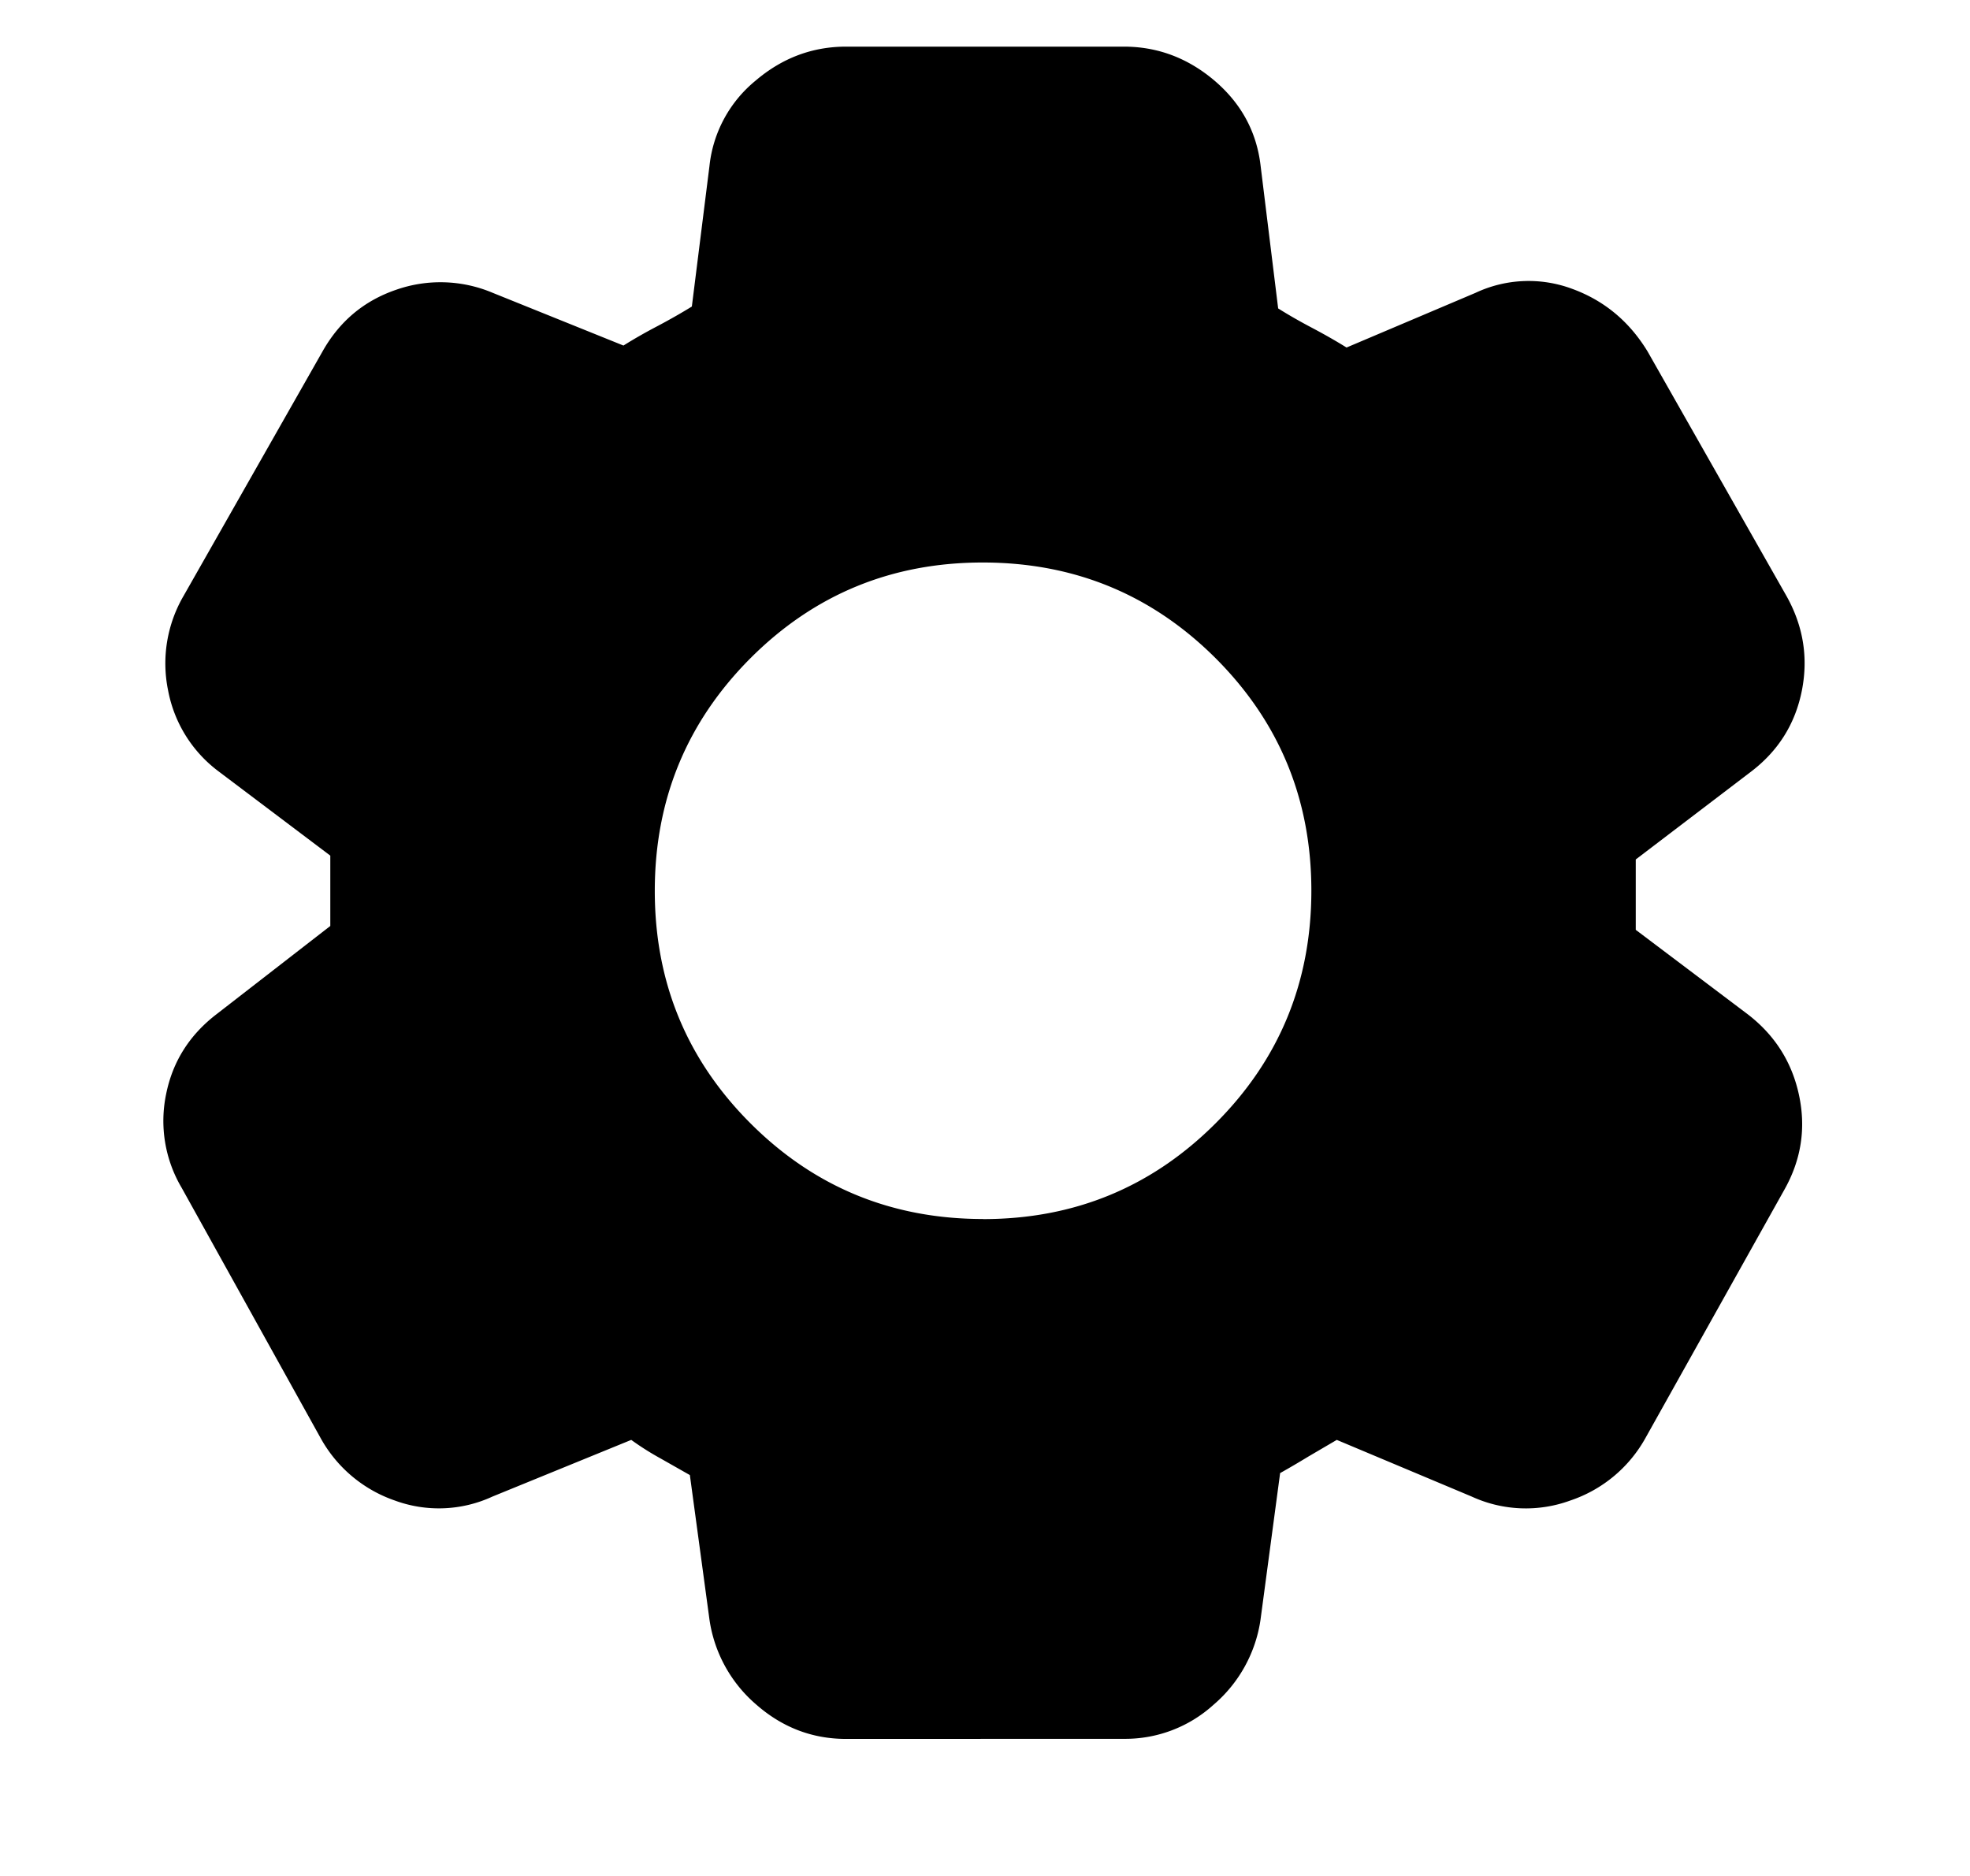 <svg xmlns="http://www.w3.org/2000/svg" width="21" height="20" fill="none" viewBox="0 0 21 20"><g clip-path="url(#a)"><mask id="b" width="24" height="24" x="0" y="0" maskUnits="userSpaceOnUse" style="mask-type:alpha"><path fill="currentColor" d="M.5 0h23.083v23.083H.5z"/></mask><g mask="url(#b)"><path fill="currentColor" d="M9.02 18.539q-.54 0-.957-.365a1.47 1.47 0 0 1-.5-.906l-.209-1.542-.312-.177a3 3 0 0 1-.313-.198l-1.479.604a1.36 1.36 0 0 1-1.042.042 1.44 1.44 0 0 1-.791-.667l-1.48-2.666a1.4 1.4 0 0 1-.166-1q.105-.522.542-.855l1.208-.937v-.75l-1.188-.896a1.4 1.4 0 0 1-.541-.865 1.43 1.43 0 0 1 .166-1.01l1.48-2.604q.27-.48.78-.656a1.43 1.43 0 0 1 1.032.03l1.396.563q.167-.105.364-.208.198-.105.365-.208l.188-1.5a1.36 1.36 0 0 1 .49-.907q.426-.364.968-.364h2.958q.541 0 .969.364.427.365.49.907l.187 1.52q.167.105.365.209.198.105.364.208l1.375-.583a1.33 1.33 0 0 1 1.032-.042q.51.187.802.667l1.479 2.604q.27.48.166 1.01-.105.532-.541.865l-1.23.937v.75l1.188.896q.438.334.552.865t-.156 1.01l-1.48 2.646a1.44 1.44 0 0 1-.801.667 1.38 1.38 0 0 1-1.052-.042l-1.438-.604-.302.177q-.156.095-.302.177l-.209 1.563a1.47 1.47 0 0 1-.5.906 1.4 1.4 0 0 1-.958.364zm1.46-5.542q1.457 0 2.478-1.021 1.02-1.02 1.021-2.48 0-1.457-1.02-2.478-1.022-1.02-2.48-1.021T8 7.017Q6.98 8.04 6.98 9.498T8 11.976q1.02 1.02 2.48 1.02"/></g></g><defs><clipPath id="a"><path fill="#fff" d="M.5 0h20v20H.5z"/></clipPath></defs></svg>